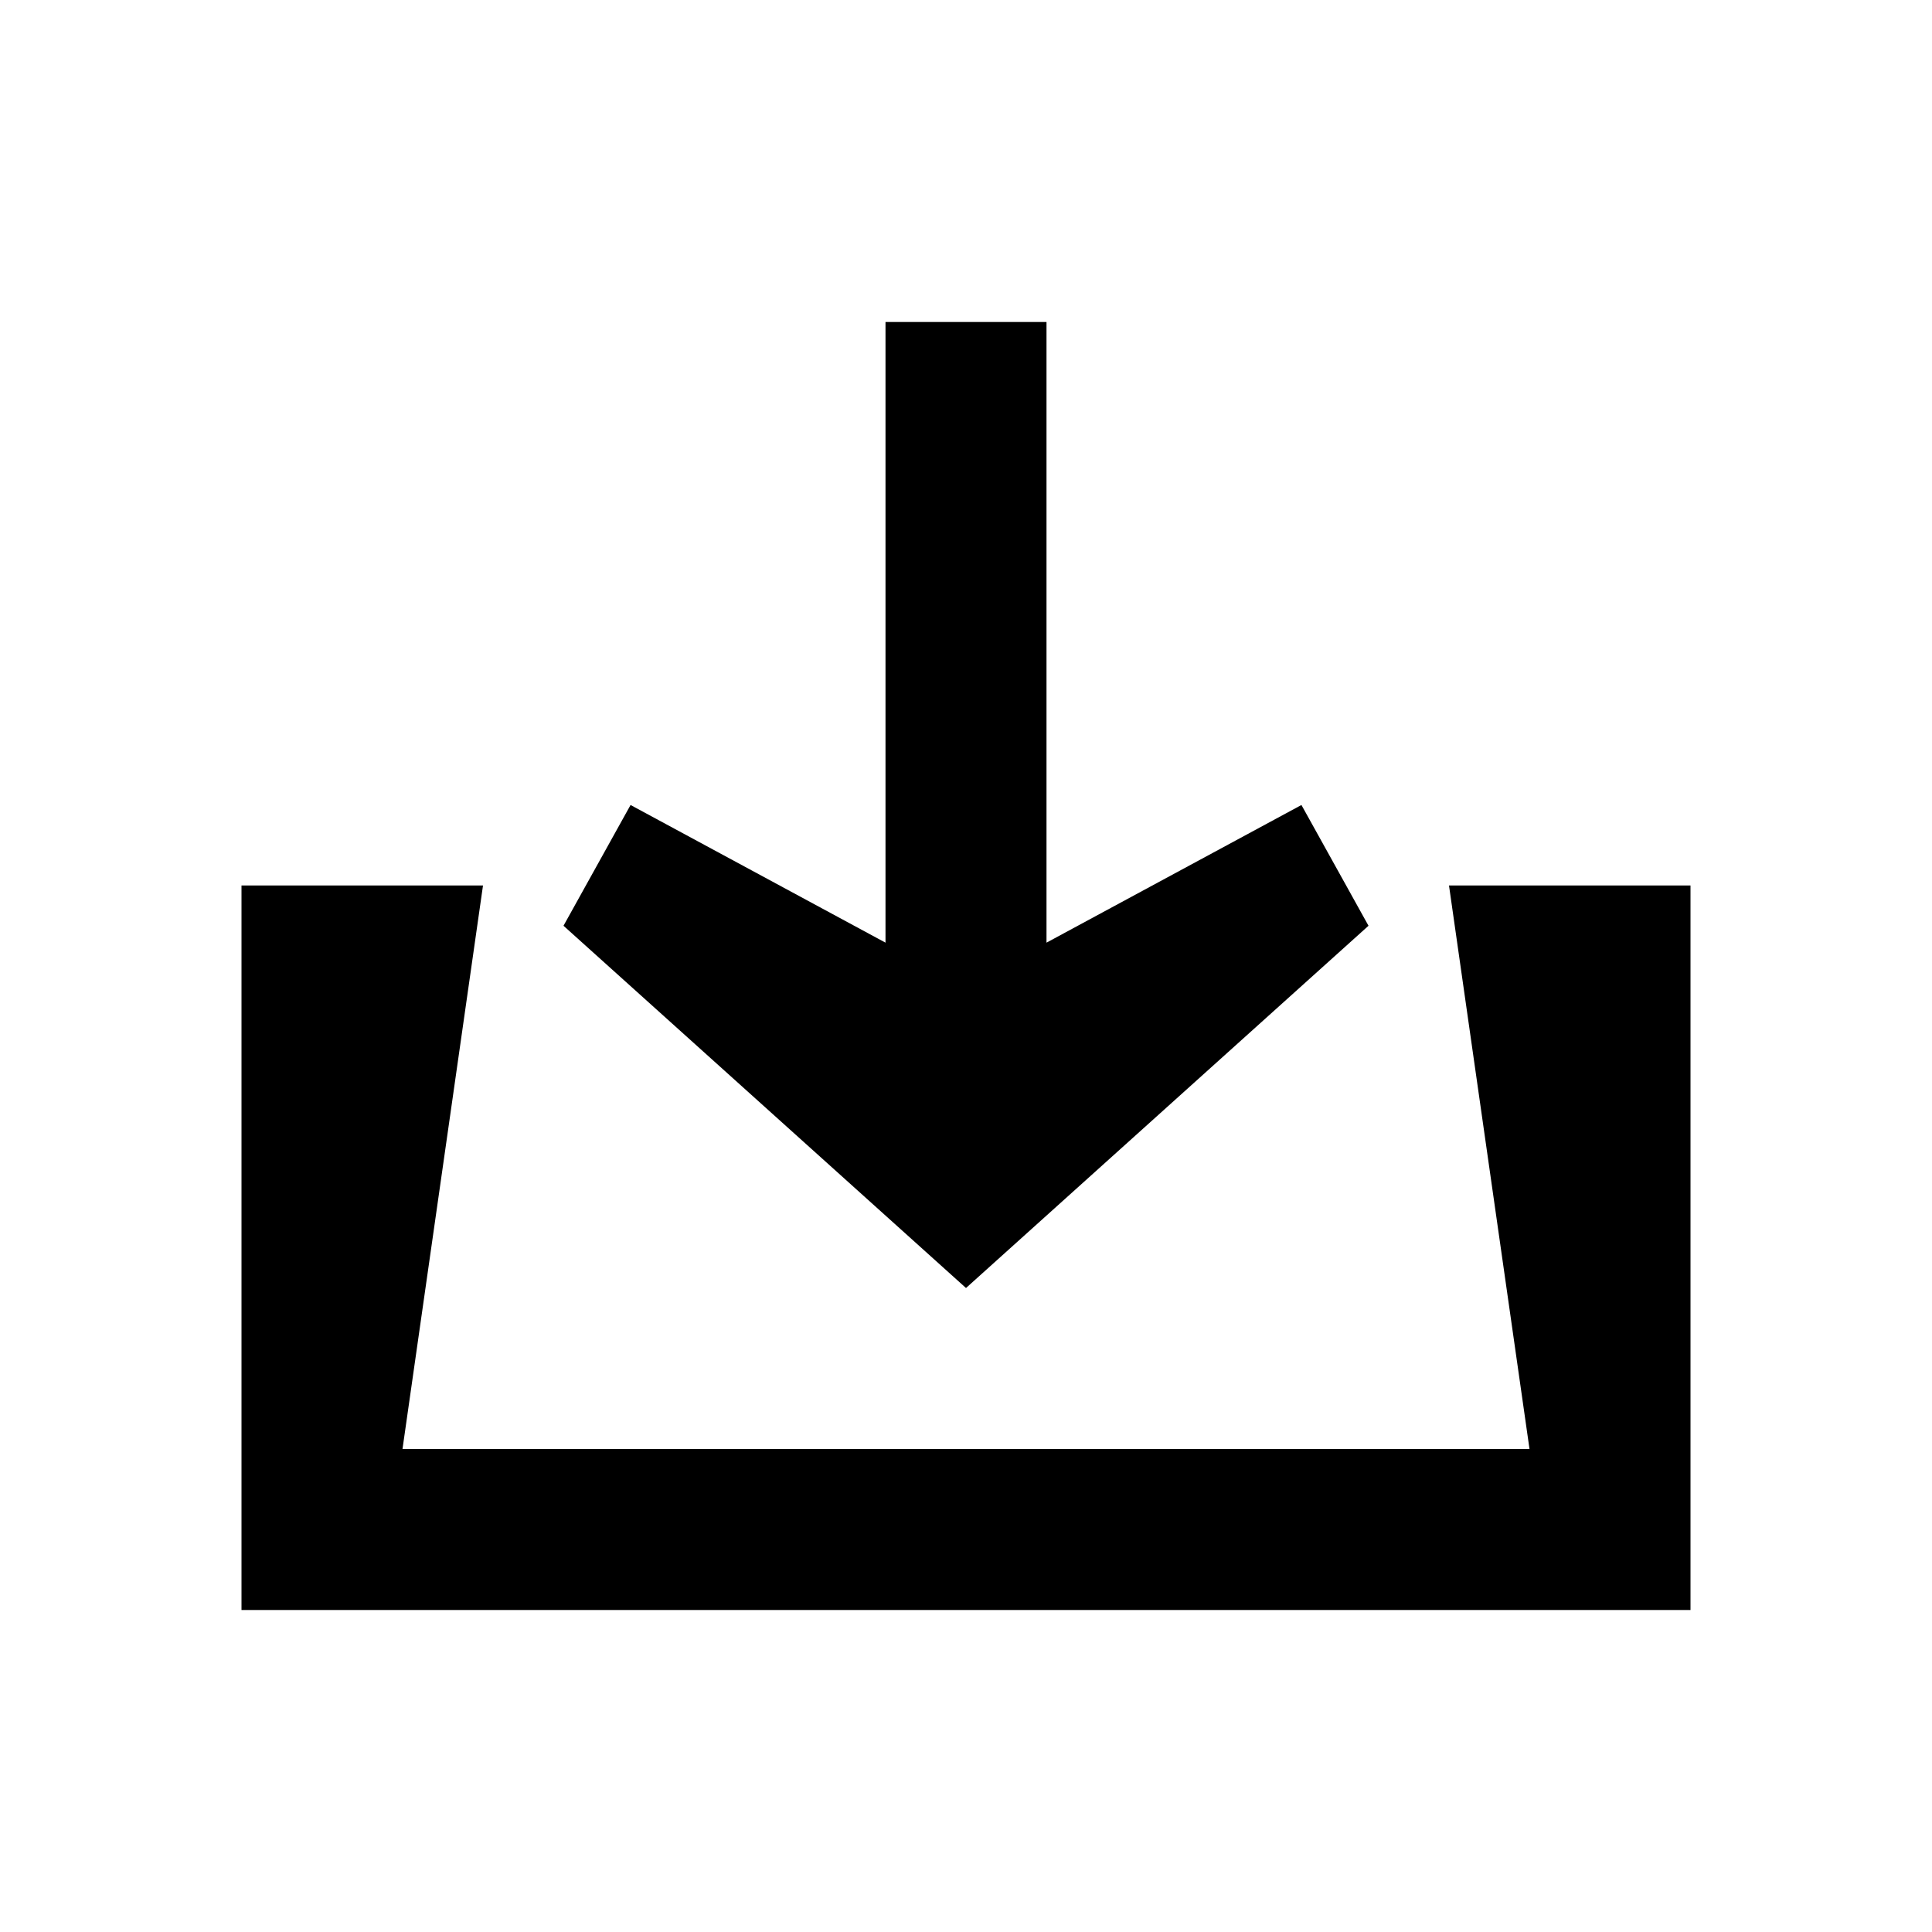 <svg width="24" height="24" viewBox="0 0 24 24" fill="none" xmlns="http://www.w3.org/2000/svg">
<path d="M13 4L13 11.71L16.167 10L17 11.5L12 16L7 11.5L7.833 10L11 11.71L11 4H13Z" fill="black"/>
<path d="M18 11L19 18H5L6 11H3V20L21 20V11H18Z" fill="black"/>
</svg>
